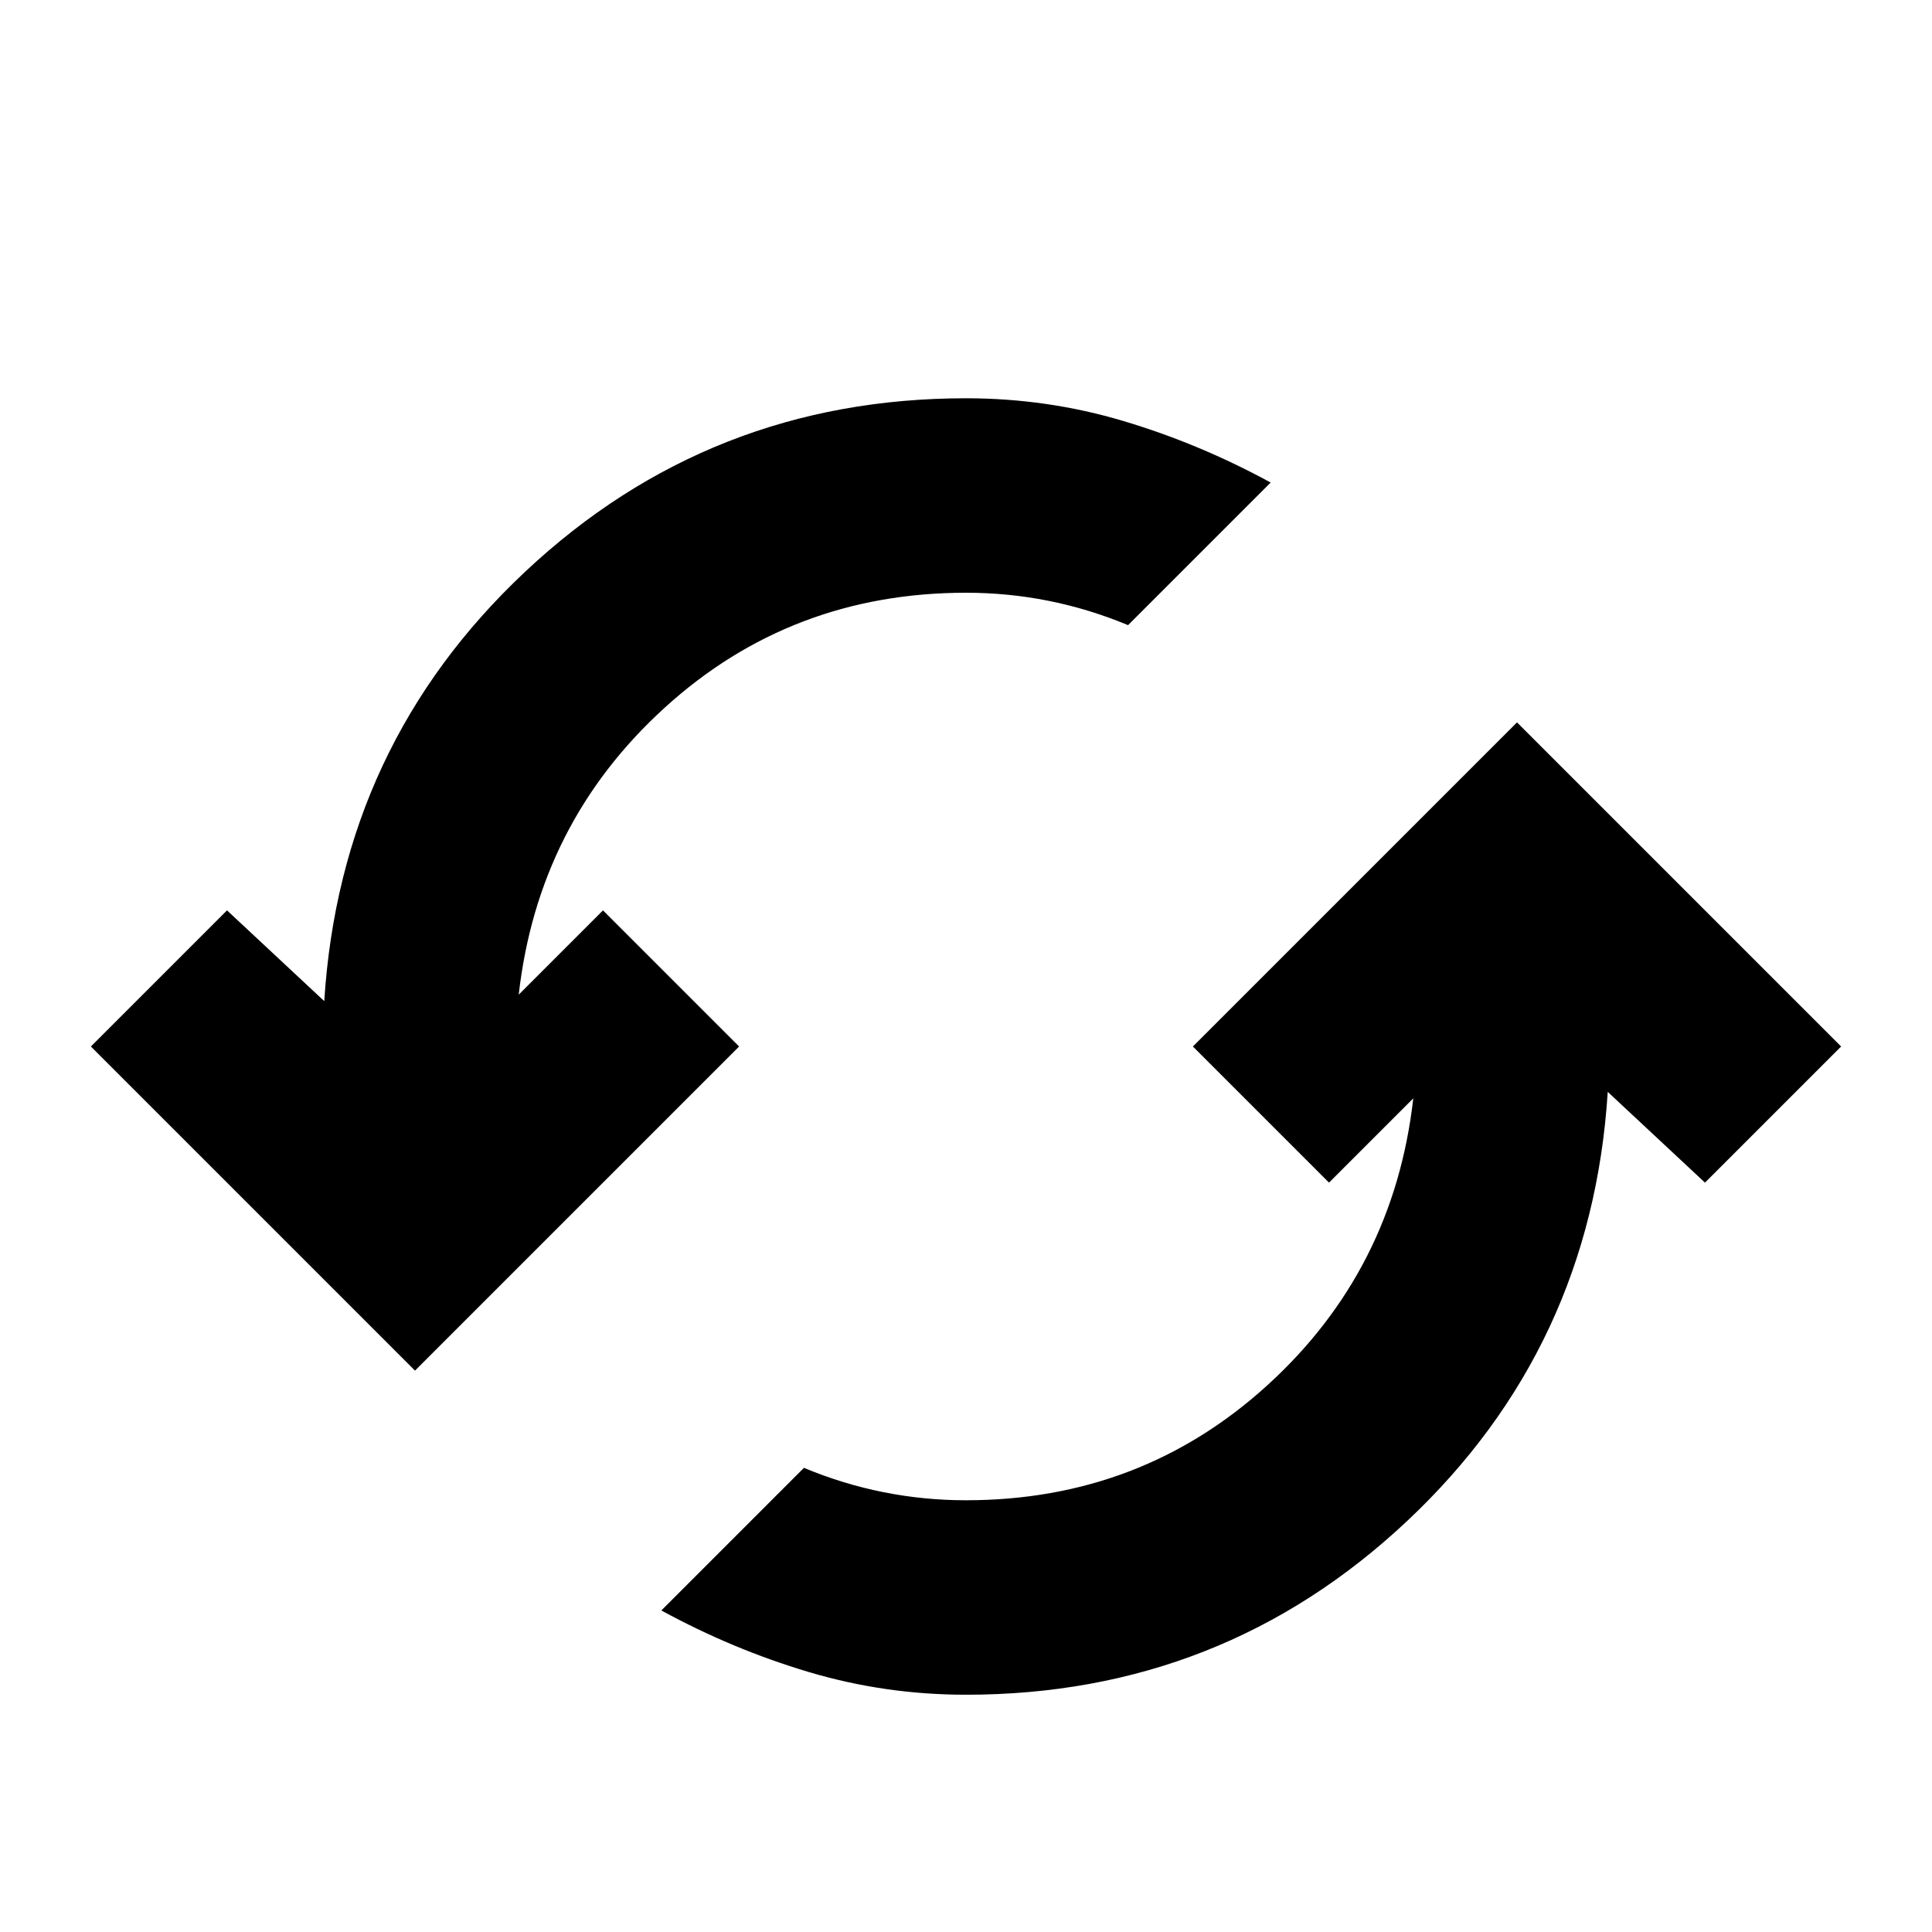 <?xml version="1.0" encoding="UTF-8" standalone="no"?>
<svg
   height="24"
   viewBox="0 -960 960 960"
   width="24"
   version="1.1"
   id="svg1"
   sodipodi:docname="flip_direction.svg"
   inkscape:version="1.3.2 (091e20e, 2023-11-25)"
   xmlns:inkscape="http://www.inkscape.org/namespaces/inkscape"
   xmlns:sodipodi="http://sodipodi.sourceforge.net/DTD/sodipodi-0.dtd"
   xmlns="http://www.w3.org/2000/svg"
   xmlns:svg="http://www.w3.org/2000/svg">
  <defs
     id="defs1" />
  <sodipodi:namedview
     id="namedview1"
     pagecolor="#ffffff"
     bordercolor="#666666"
     borderopacity="1.0"
     inkscape:showpageshadow="2"
     inkscape:pageopacity="0.0"
     inkscape:pagecheckerboard="0"
     inkscape:deskcolor="#d1d1d1"
     inkscape:zoom="27.812867"
     inkscape:cx="12.00883"
     inkscape:cy="11.990853"
     inkscape:window-width="1792"
     inkscape:window-height="1120"
     inkscape:window-x="0"
     inkscape:window-y="0"
     inkscape:window-maximized="0"
     inkscape:current-layer="svg1" />
  <path
     d="m 480,-117.898 c 84.82,0 157.83,-28.721 219.029,-86.162 61.199,-57.442 94.483,-128.572 99.852,-213.393 l 48.315,45.094 L 914.838,-440 753.787,-601.051 592.736,-440 l 67.641,67.641 41.873,-41.873 c -6.442,56.905 -30.6,104.415 -72.473,142.53 -41.873,38.115 -91.799,57.173 -149.777,57.173 -13.958,0 -27.647,-1.342 -41.068,-4.026 -13.421,-2.684 -26.573,-6.71 -39.458,-12.079 l -70.862,70.862 c 23.621,12.884 48.047,23.084 73.278,30.6 25.231,7.516 51.268,11.274 78.11,11.274 z M 206.213,-278.949 367.264,-440 l -67.641,-67.641 -41.873,41.873 c 6.442,-56.905 30.6,-104.415 72.473,-142.53 41.873,-38.115 91.799,-57.173 149.777,-57.173 13.958,0 27.647,1.342 41.068,4.026 13.421,2.684 26.573,6.71 39.457,12.079 l 70.862,-70.862 c -23.621,-12.884 -48.047,-23.084 -73.278,-30.6 C 532.878,-758.344 506.842,-762.102 480,-762.102 c -84.82,0 -157.83,28.721 -219.029,86.162 -61.199,57.442 -94.483,128.572 -99.852,213.393 L 112.804,-507.641 45.162,-440 Z"
     id="path1"
     sodipodi:nodetypes="sscccccccsssccssccccsssccssscccc"
     style="stroke-width:1.611" />
</svg>
